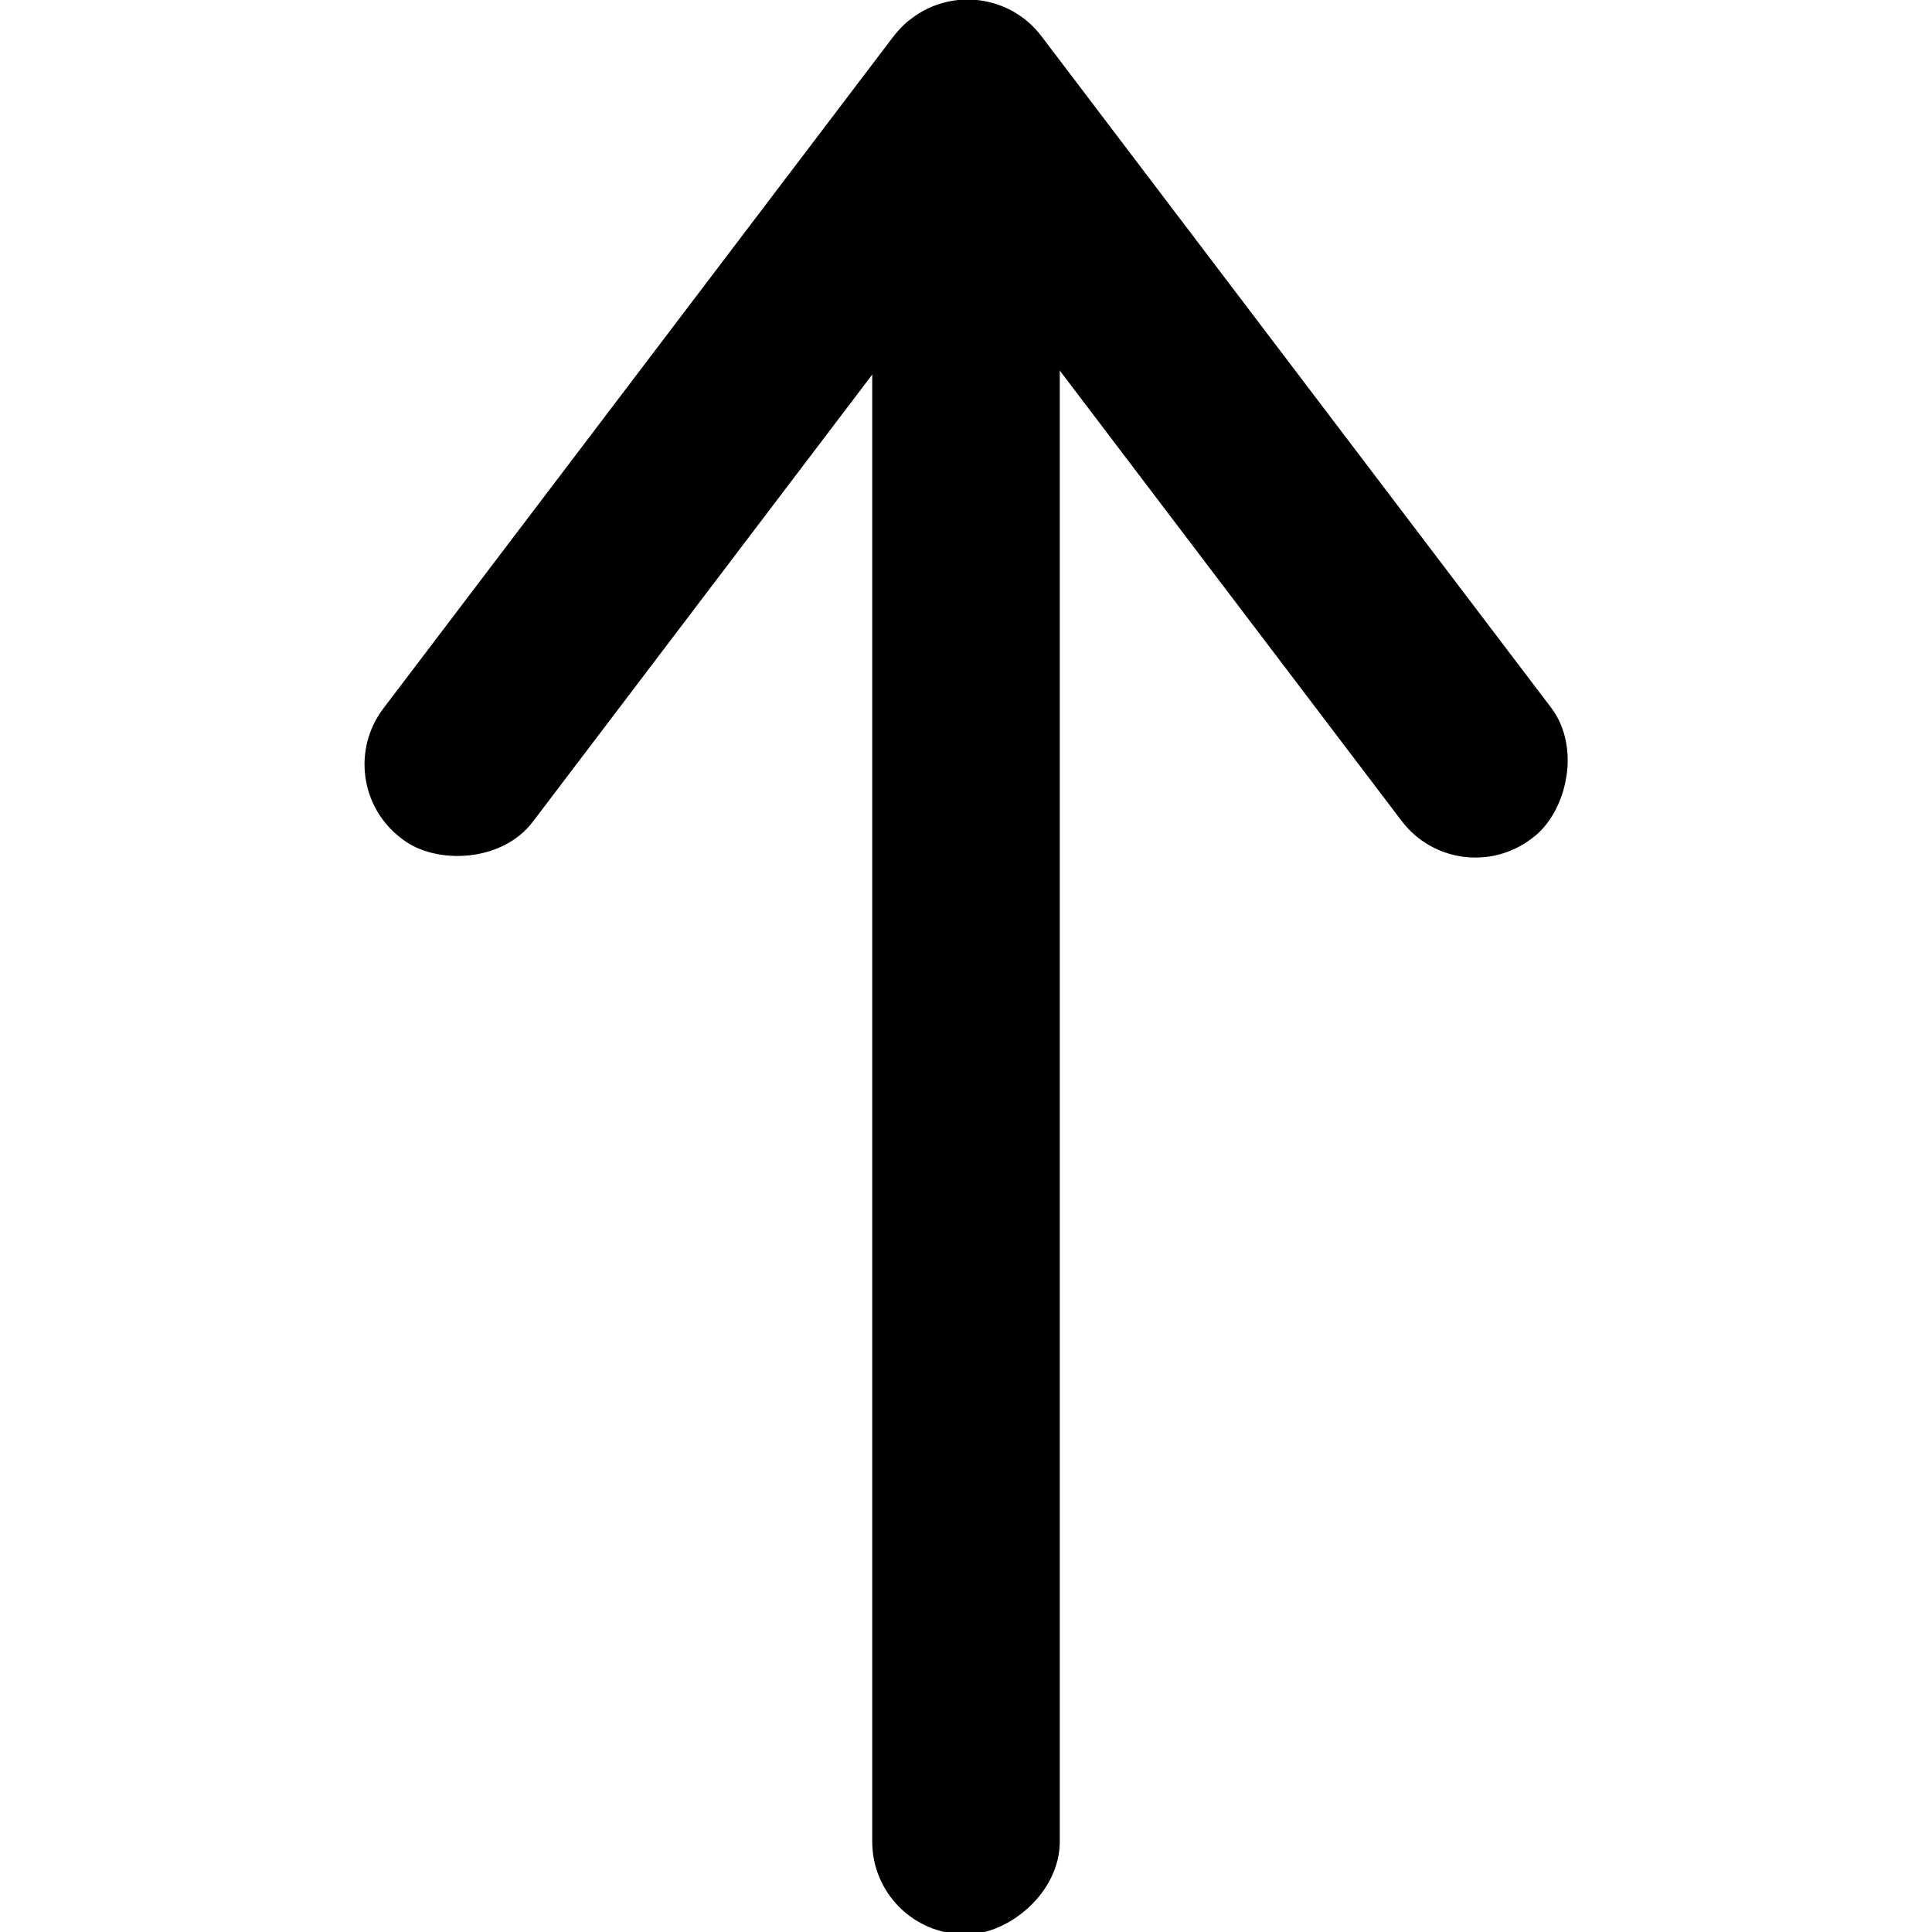 <svg id="f6b79bbf-7618-4803-bce9-14974e0d97fd"  width="1em" height="1em" xmlns="http://www.w3.org/2000/svg" viewBox="0 0 5.33 8.55"><title>SimpleArrowUp</title><rect x="3.65" y="7.59" width="8.55" height="0.83" rx="0.41" transform="translate(-5.34 12.21) rotate(-90)"/><rect x="6.78" y="5.21" width="4.55" height="0.83" rx="0.41" transform="translate(4.79 12.51) rotate(-127.2)"/><rect x="4.53" y="5.21" width="4.55" height="0.83" rx="0.41" transform="translate(-7.05 3.92) rotate(-52.8)"/></svg>